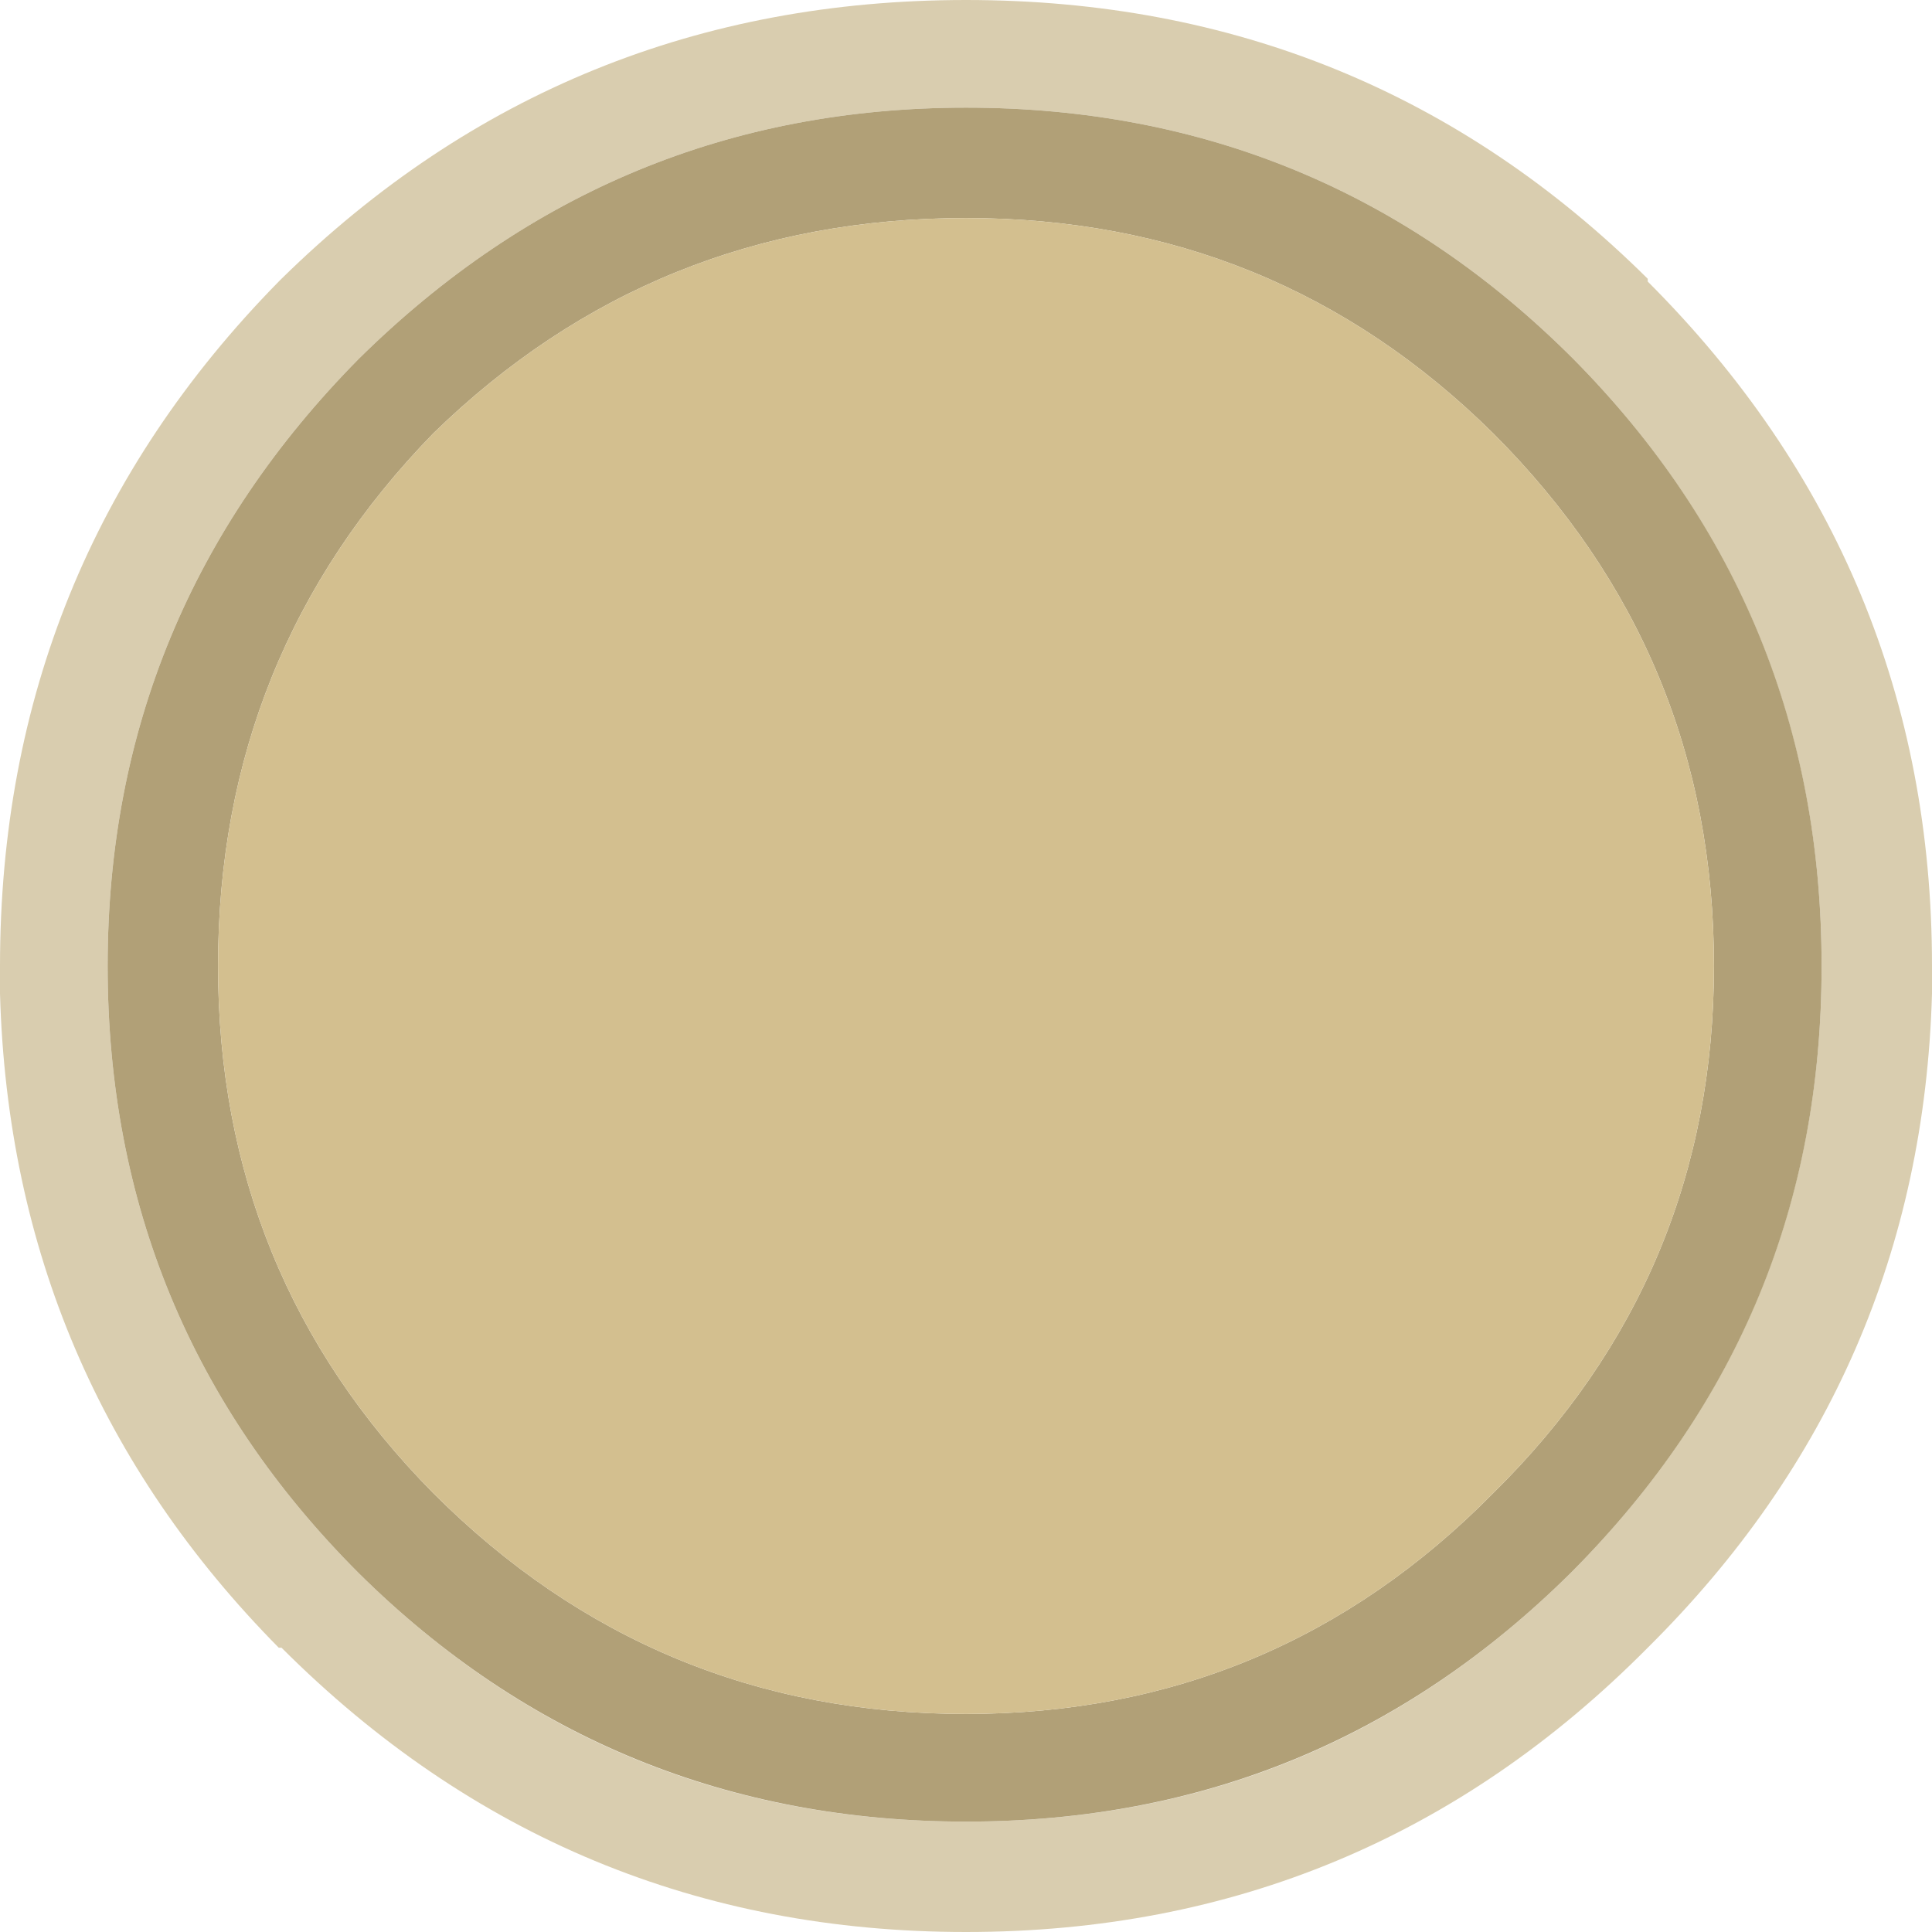 <?xml version="1.0" encoding="UTF-8"?><svg id="Calque_2" xmlns="http://www.w3.org/2000/svg" viewBox="0 0 35 35"><g id="Calque_1-2"><path d="M28.5,6.5c-3.03-3.03-6.7-4.55-11-4.55-4.27,0-7.93,1.52-11,4.55-3.03,3.07-4.55,6.73-4.55,11,0,4.3,1.52,7.97,4.55,11,3.03,3,6.7,4.5,11,4.5s7.92-1.5,10.95-4.5l.05-.05c3-3.03,4.5-6.68,4.5-10.95s-1.5-7.97-4.5-11M0,18v-.5c0-4.83,1.68-8.97,5.05-12.4l.05-.05C8.53,1.68,12.67,0,17.5,0s8.95,1.68,12.35,5.05v.05c3.43,3.43,5.15,7.57,5.15,12.4v.5c-.13,4.63-1.85,8.58-5.15,11.85-3.4,3.43-7.52,5.15-12.35,5.15s-8.97-1.72-12.4-5.15h-.05C1.82,26.58.13,22.63,0,18" fill="#d9cdaf"/><path d="M28.5,6.5c3,3.03,4.5,6.7,4.5,11s-1.5,7.92-4.5,10.95l-.05.05c-3.03,3-6.68,4.5-10.95,4.5s-7.97-1.5-11-4.5c-3.03-3.03-4.55-6.7-4.55-11,0-4.27,1.52-7.93,4.55-11,3.07-3.03,6.73-4.55,11-4.55,4.3,0,7.97,1.52,11,4.55M27.05,7.85c-2.63-2.6-5.82-3.9-9.55-3.9-3.77,0-6.98,1.3-9.65,3.9-2.6,2.67-3.9,5.88-3.9,9.65,0,3.73,1.3,6.92,3.9,9.55,2.67,2.67,5.88,4,9.65,4,3.73,0,6.92-1.33,9.55-4,2.67-2.63,4-5.82,4-9.55,0-3.77-1.33-6.98-4-9.65" fill="#b1a077"/><path d="M27.05,7.85c2.67,2.67,4,5.88,4,9.65,0,3.73-1.33,6.92-4,9.55-2.63,2.67-5.82,4-9.55,4-3.77,0-6.98-1.33-9.65-4-2.6-2.63-3.9-5.82-3.9-9.55,0-3.77,1.3-6.98,3.9-9.65,2.67-2.6,5.88-3.9,9.65-3.9,3.73,0,6.92,1.3,9.55,3.9" fill="#d3bf8f"/></g></svg>
